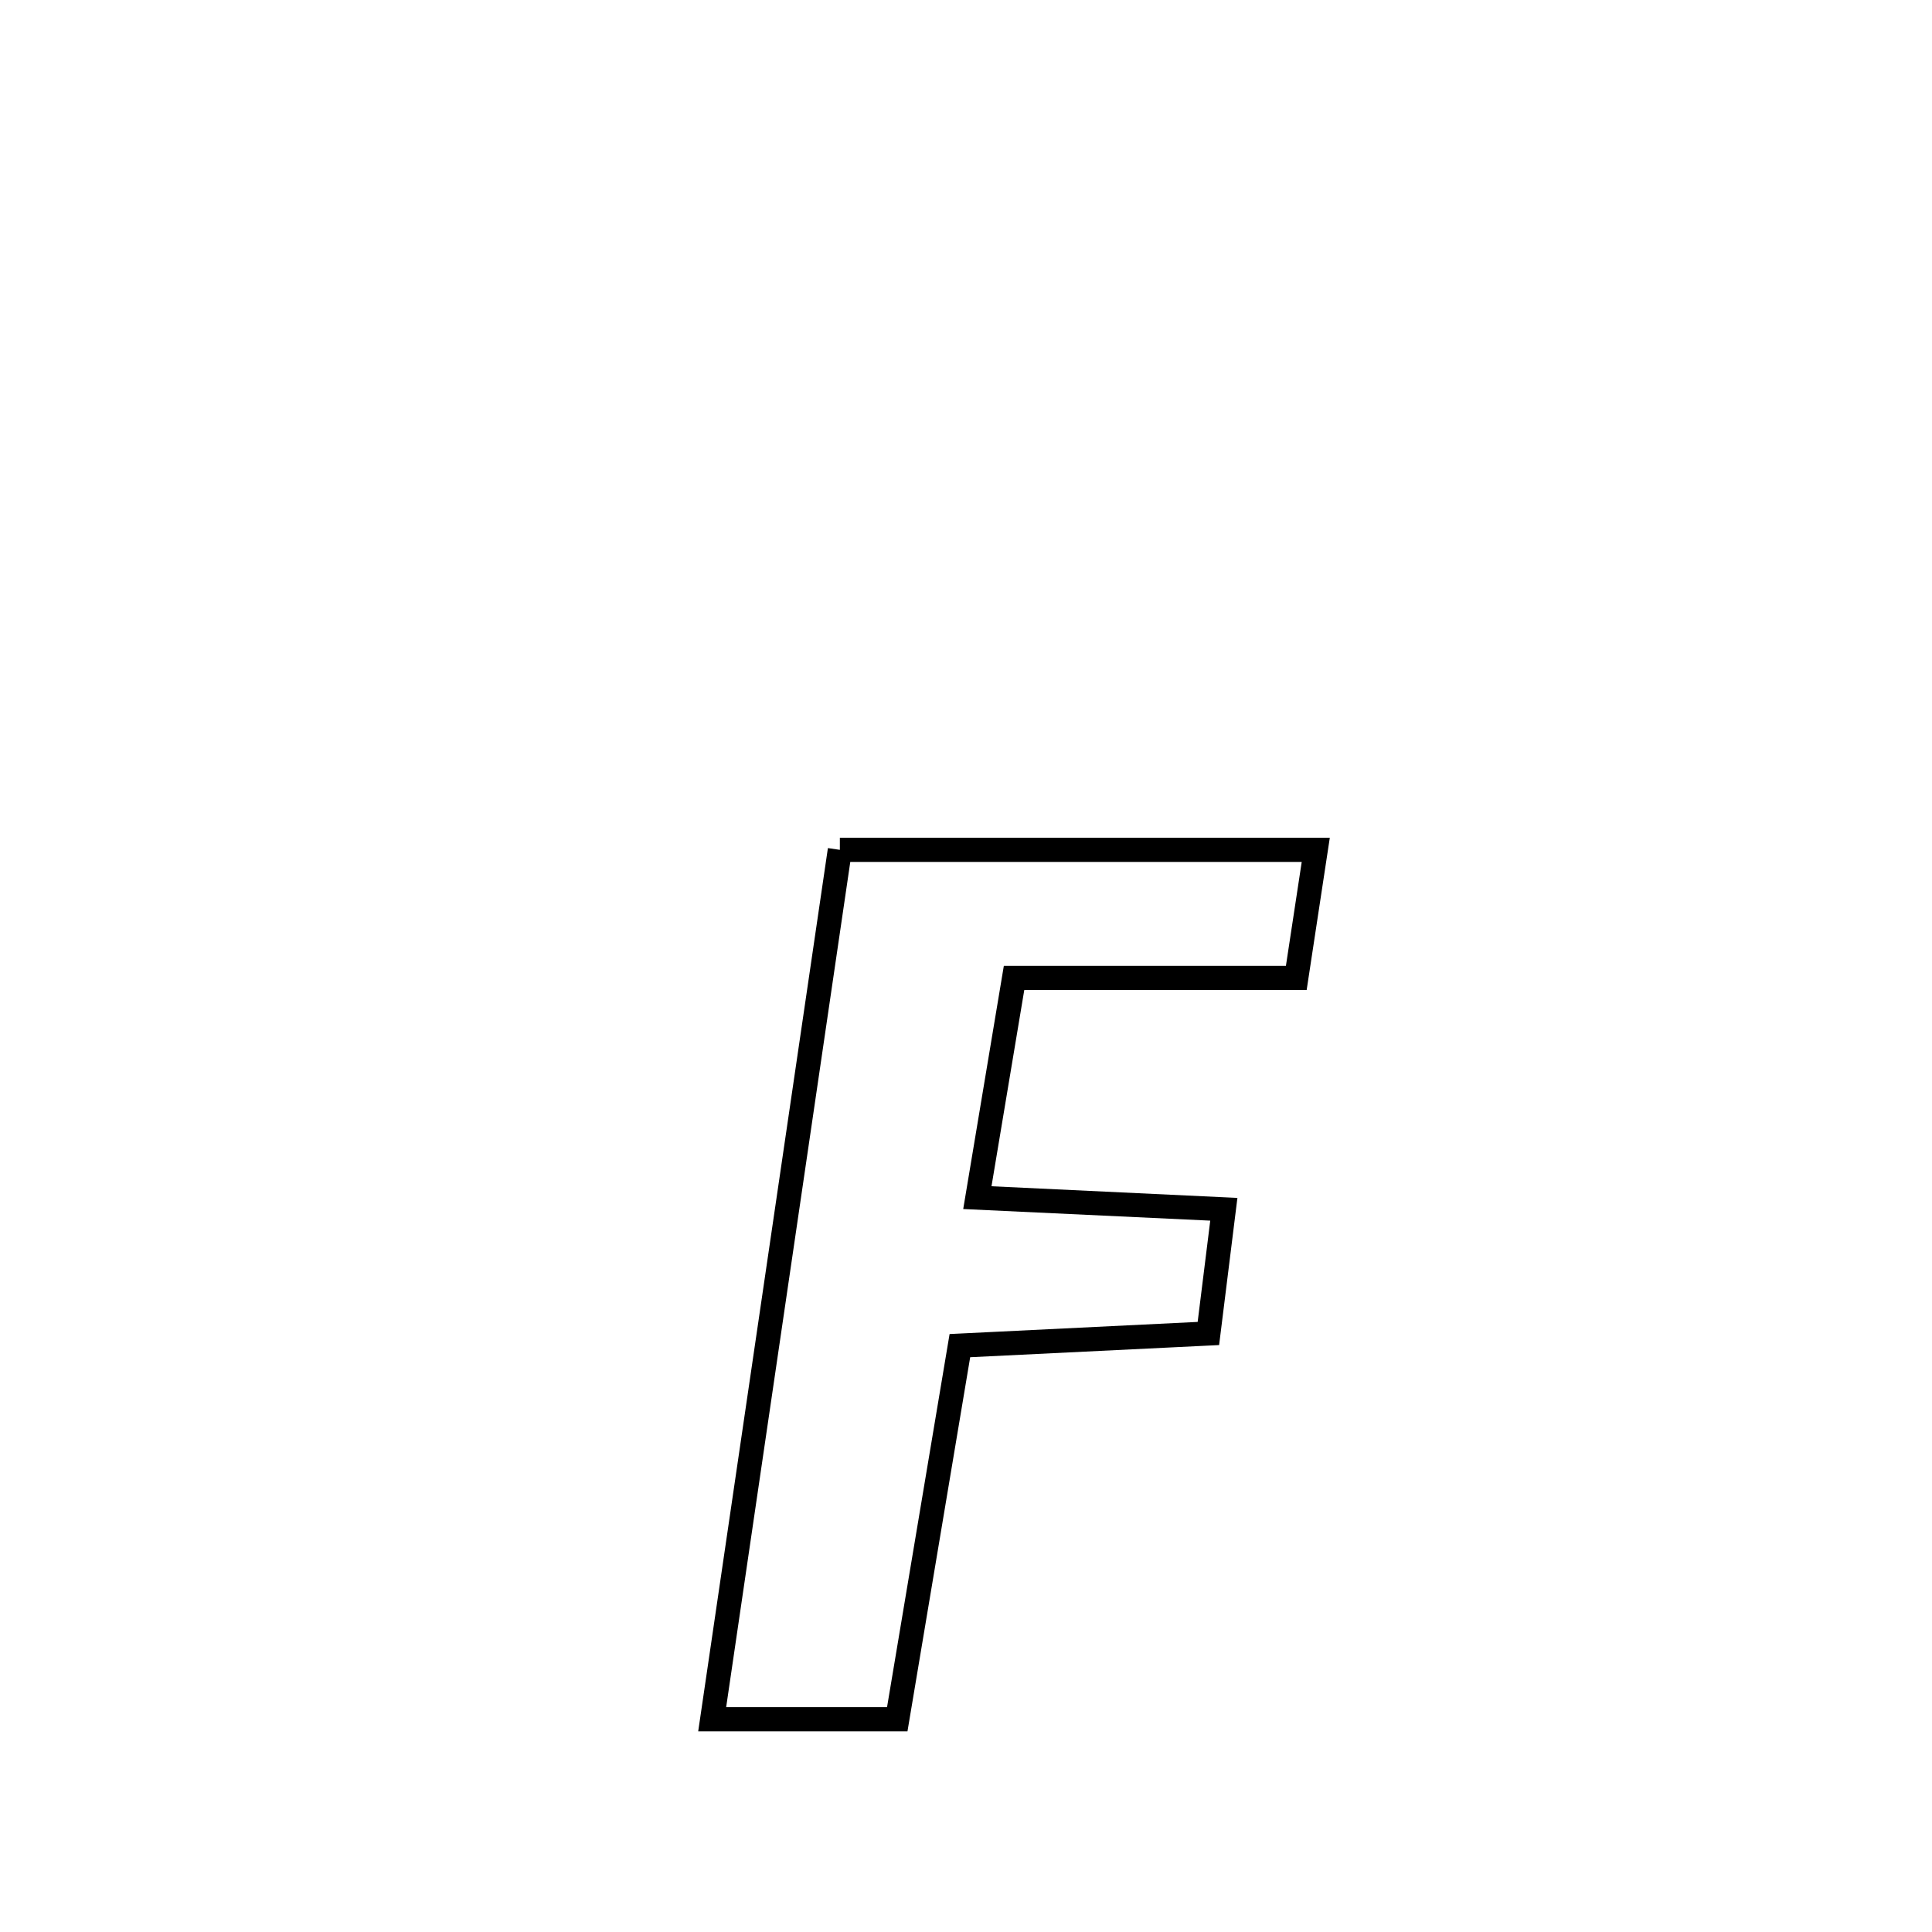 <svg xmlns="http://www.w3.org/2000/svg" viewBox="0.0 0.0 24.0 24.0" height="200px" width="200px"><path fill="none" stroke="black" stroke-width=".3" stroke-opacity="1.0"  filling="0" d="M10.433 10.557 L10.433 10.557 C12.404 10.557 14.375 10.557 16.345 10.557 L16.345 10.557 C16.265 11.088 16.184 11.618 16.103 12.148 L16.103 12.148 C14.934 12.148 13.766 12.148 12.597 12.148 L12.597 12.148 C12.445 13.058 12.293 13.968 12.141 14.878 L12.141 14.878 C12.179 14.88 15.17 15.019 15.203 15.021 L15.203 15.021 C15.139 15.535 15.075 16.05 15.011 16.565 L15.011 16.565 C14.863 16.572 12.069 16.709 11.924 16.716 L11.924 16.716 C11.664 18.263 11.405 19.81 11.146 21.357 L11.146 21.357 C11.06 21.357 8.906 21.357 8.847 21.357 L8.847 21.357 C9.111 19.557 9.376 17.757 9.64 15.957 C9.904 14.157 10.169 12.357 10.433 10.557 L10.433 10.557"></path></svg>